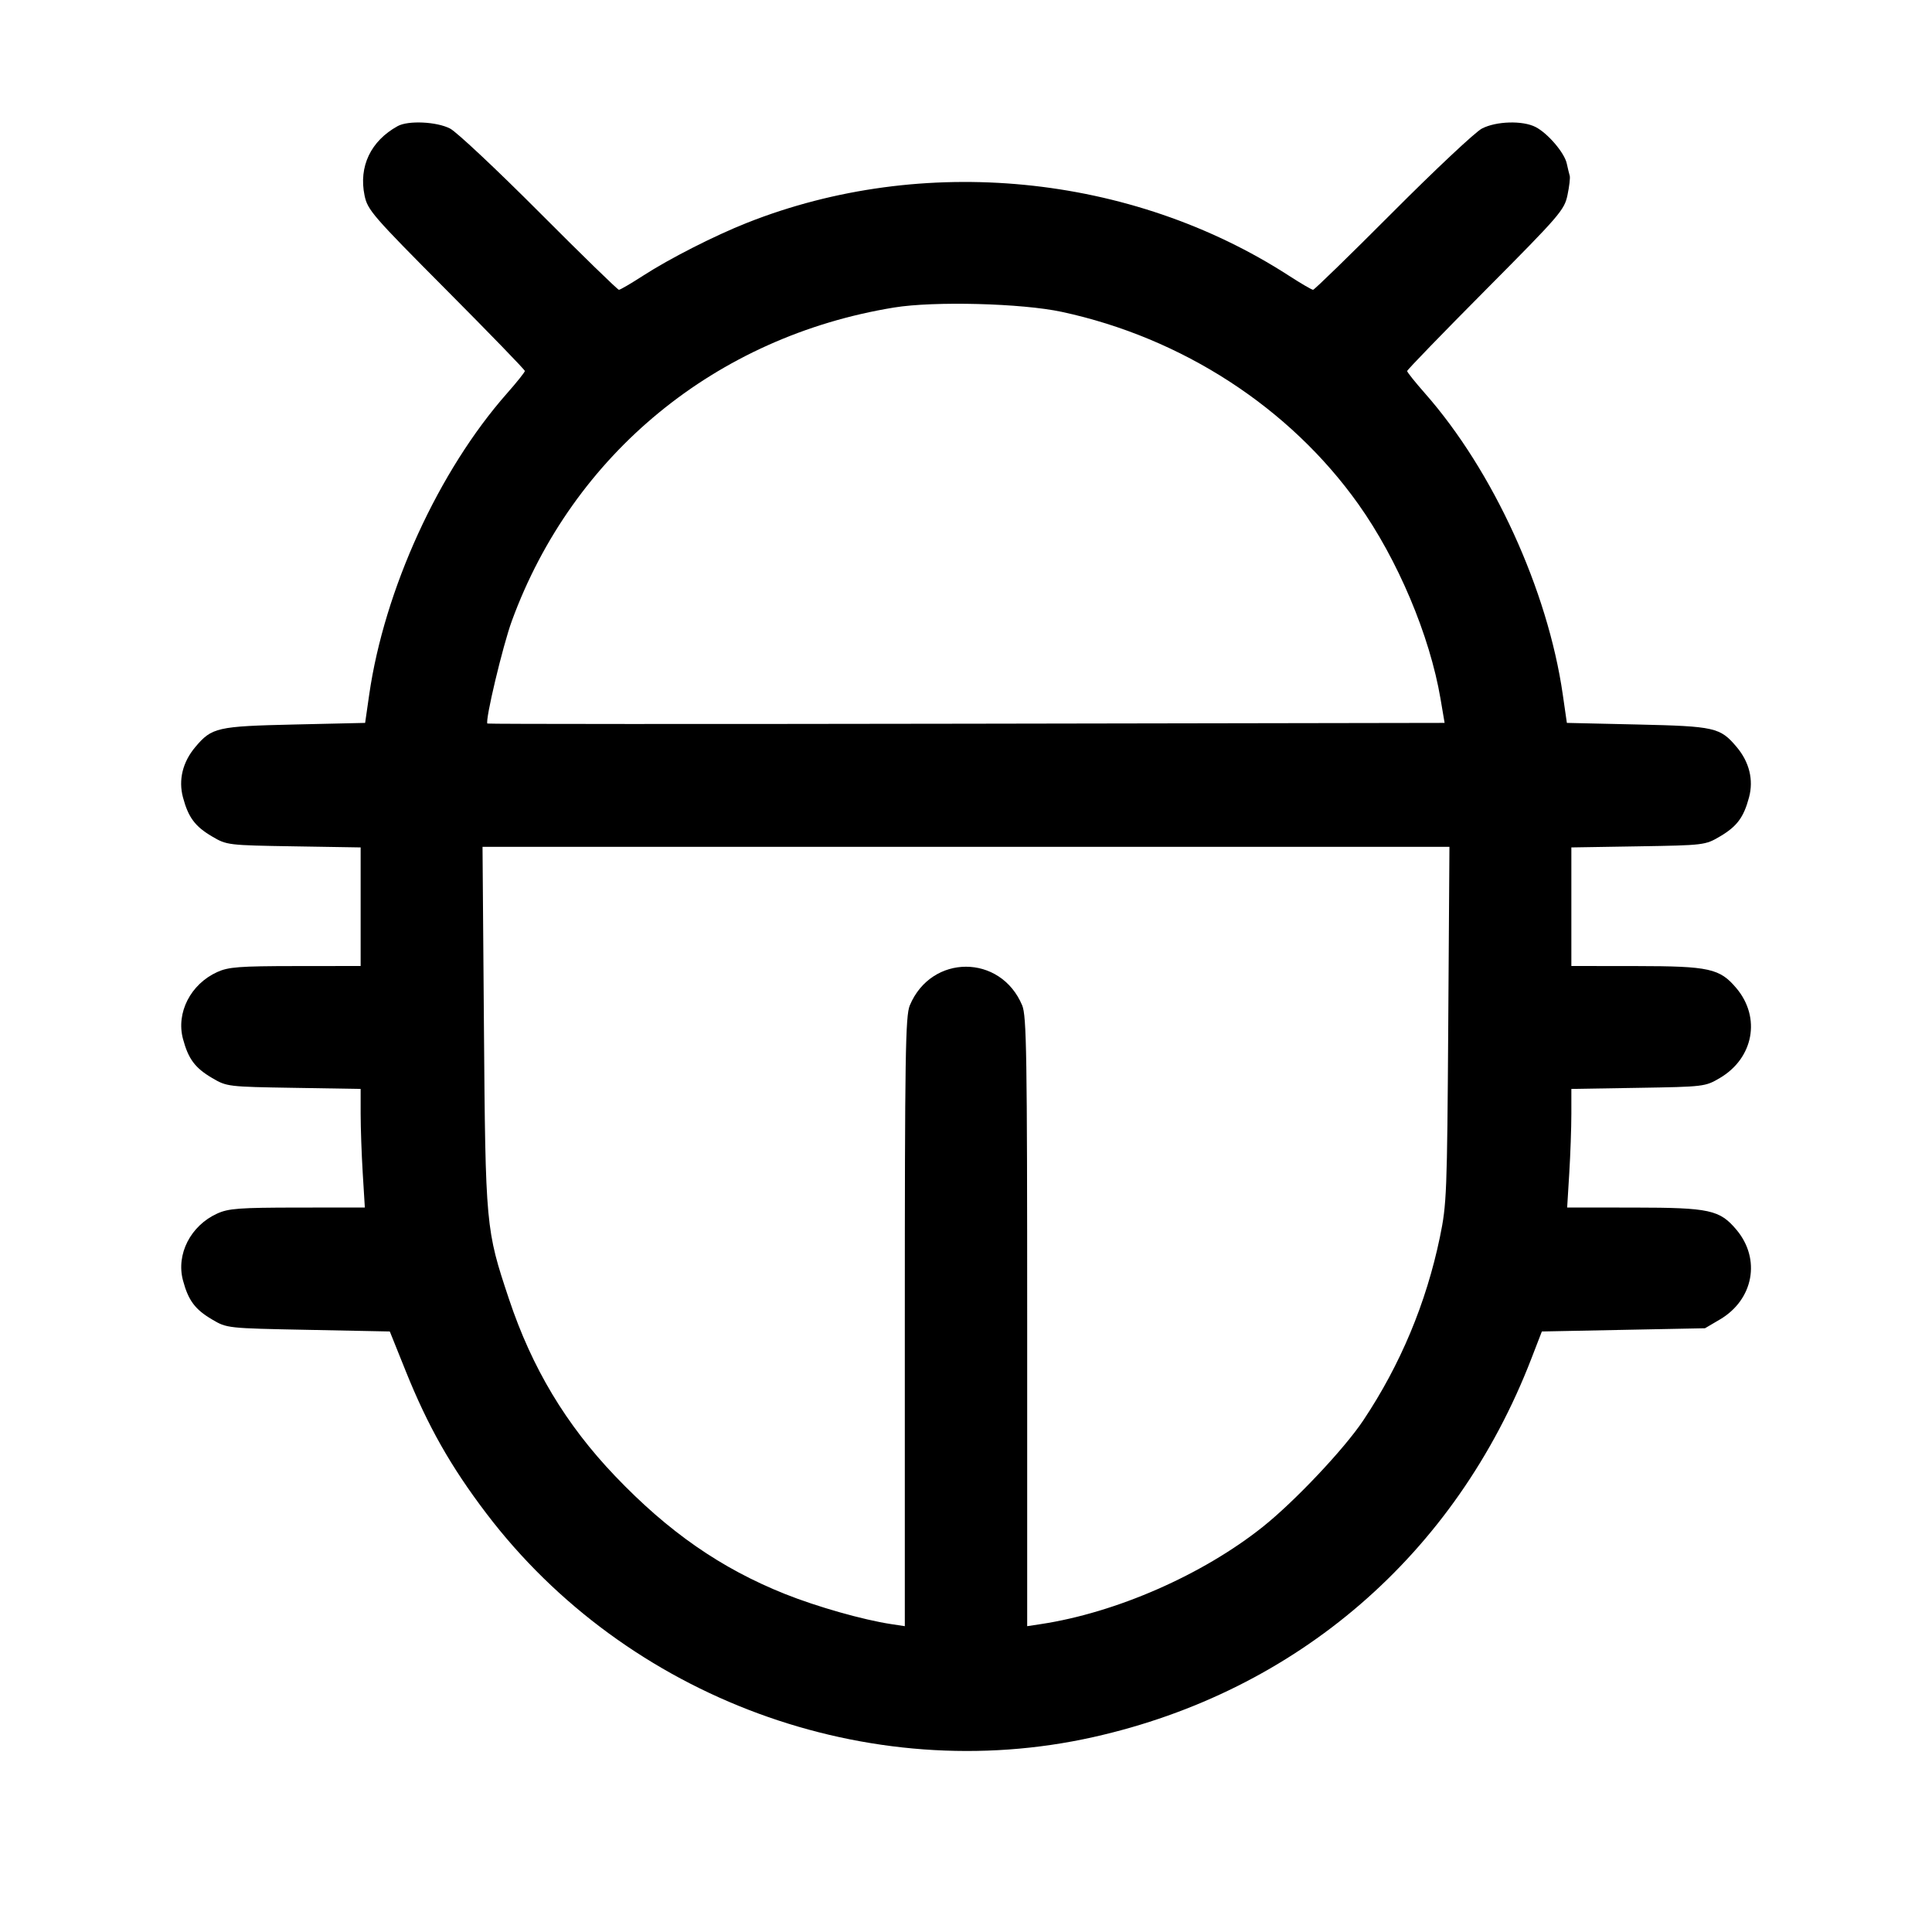 <svg fill="currentColor" viewBox="0 0 256 256" xmlns="http://www.w3.org/2000/svg"><path d="M52.693 16.710 C 49.125 18.679,47.511 22.061,48.306 25.905 C 48.703 27.822,49.363 28.585,59.138 38.411 C 64.863 44.166,69.547 49.002,69.547 49.157 C 69.547 49.312,68.478 50.651,67.171 52.133 C 58.124 62.390,50.928 78.128,48.922 92.041 L 48.382 95.787 39.018 96.000 C 28.752 96.234,28.063 96.391,25.876 98.991 C 24.202 100.980,23.625 103.339,24.245 105.658 C 24.958 108.322,25.844 109.510,28.114 110.844 C 30.054 111.985,30.196 112.002,38.933 112.144 L 47.787 112.288 47.787 120.144 L 47.787 128.000 39.147 128.009 C 31.688 128.017,30.271 128.126,28.782 128.802 C 25.257 130.403,23.318 134.189,24.245 137.658 C 24.958 140.322,25.844 141.510,28.114 142.844 C 30.054 143.985,30.196 144.002,38.933 144.144 L 47.787 144.288 47.787 147.598 C 47.787 149.418,47.912 152.953,48.065 155.454 L 48.343 160.000 39.425 160.009 C 31.696 160.017,30.277 160.123,28.782 160.802 C 25.257 162.403,23.318 166.189,24.245 169.658 C 24.958 172.322,25.844 173.510,28.114 174.844 C 30.080 176.000,30.081 176.000,40.866 176.213 L 51.651 176.427 53.754 181.658 C 56.690 188.963,59.728 194.328,64.442 200.533 C 83.060 225.042,115.111 236.848,144.892 230.169 C 171.892 224.113,192.881 205.981,202.902 180.053 L 204.304 176.427 215.112 176.213 L 225.920 176.000 227.886 174.844 C 232.361 172.214,233.356 166.831,230.086 162.945 C 227.870 160.311,226.528 160.020,216.575 160.009 L 207.657 160.000 207.935 155.454 C 208.088 152.953,208.213 149.418,208.213 147.598 L 208.213 144.288 217.067 144.144 C 225.804 144.002,225.946 143.985,227.886 142.844 C 232.361 140.214,233.356 134.831,230.086 130.945 C 227.883 128.327,226.500 128.020,216.853 128.009 L 208.213 128.000 208.213 120.144 L 208.213 112.288 217.067 112.144 C 225.804 112.002,225.946 111.985,227.886 110.844 C 230.156 109.510,231.042 108.322,231.755 105.658 C 232.375 103.339,231.798 100.980,230.124 98.991 C 227.937 96.391,227.248 96.234,216.982 96.000 L 207.618 95.787 207.074 92.014 C 205.081 78.190,197.838 62.359,188.827 52.133 C 187.522 50.651,186.453 49.315,186.453 49.165 C 186.453 49.014,191.135 44.178,196.857 38.418 C 206.693 28.518,207.284 27.833,207.699 25.856 C 207.940 24.706,208.074 23.554,207.998 23.296 C 207.921 23.038,207.743 22.302,207.603 21.661 C 207.291 20.236,205.099 17.670,203.478 16.832 C 201.769 15.948,198.254 16.050,196.356 17.037 C 195.486 17.490,190.167 22.482,184.537 28.131 C 178.907 33.779,174.160 38.400,173.990 38.400 C 173.819 38.400,172.378 37.559,170.787 36.530 C 149.845 22.998,122.265 20.307,98.987 29.524 C 94.684 31.227,88.743 34.250,85.213 36.530 C 83.622 37.559,82.181 38.400,82.010 38.400 C 81.840 38.400,77.093 33.779,71.463 28.131 C 65.833 22.482,60.514 17.490,59.644 17.037 C 57.879 16.119,54.089 15.940,52.693 16.710 M140.708 41.327 C 156.632 44.754,170.882 53.996,179.990 66.803 C 185.195 74.122,189.454 84.211,190.875 92.587 L 191.418 95.787 128.066 95.895 C 93.222 95.954,64.655 95.944,64.584 95.873 C 64.244 95.533,66.621 85.553,67.823 82.270 C 75.929 60.132,94.887 44.592,118.479 40.746 C 123.781 39.882,135.408 40.186,140.708 41.327 M191.901 135.787 C 191.751 158.210,191.697 159.584,190.789 163.953 C 188.974 172.677,185.557 180.845,180.638 188.214 C 178.114 191.995,171.575 198.924,167.347 202.298 C 159.370 208.663,147.913 213.687,137.920 215.202 L 136.107 215.477 136.107 175.138 C 136.107 139.694,136.027 134.607,135.446 133.219 C 132.592 126.388,123.408 126.388,120.554 133.219 C 119.973 134.607,119.893 139.694,119.893 175.138 L 119.893 215.477 118.080 215.202 C 114.356 214.637,108.254 212.906,104.009 211.209 C 95.530 207.819,88.569 202.985,81.493 195.573 C 74.983 188.753,70.492 181.263,67.448 172.148 C 64.359 162.898,64.331 162.589,64.123 136.000 L 63.937 112.213 127.997 112.213 L 192.058 112.213 191.901 135.787 " stroke="none" fill-rule="evenodd"></path></svg>